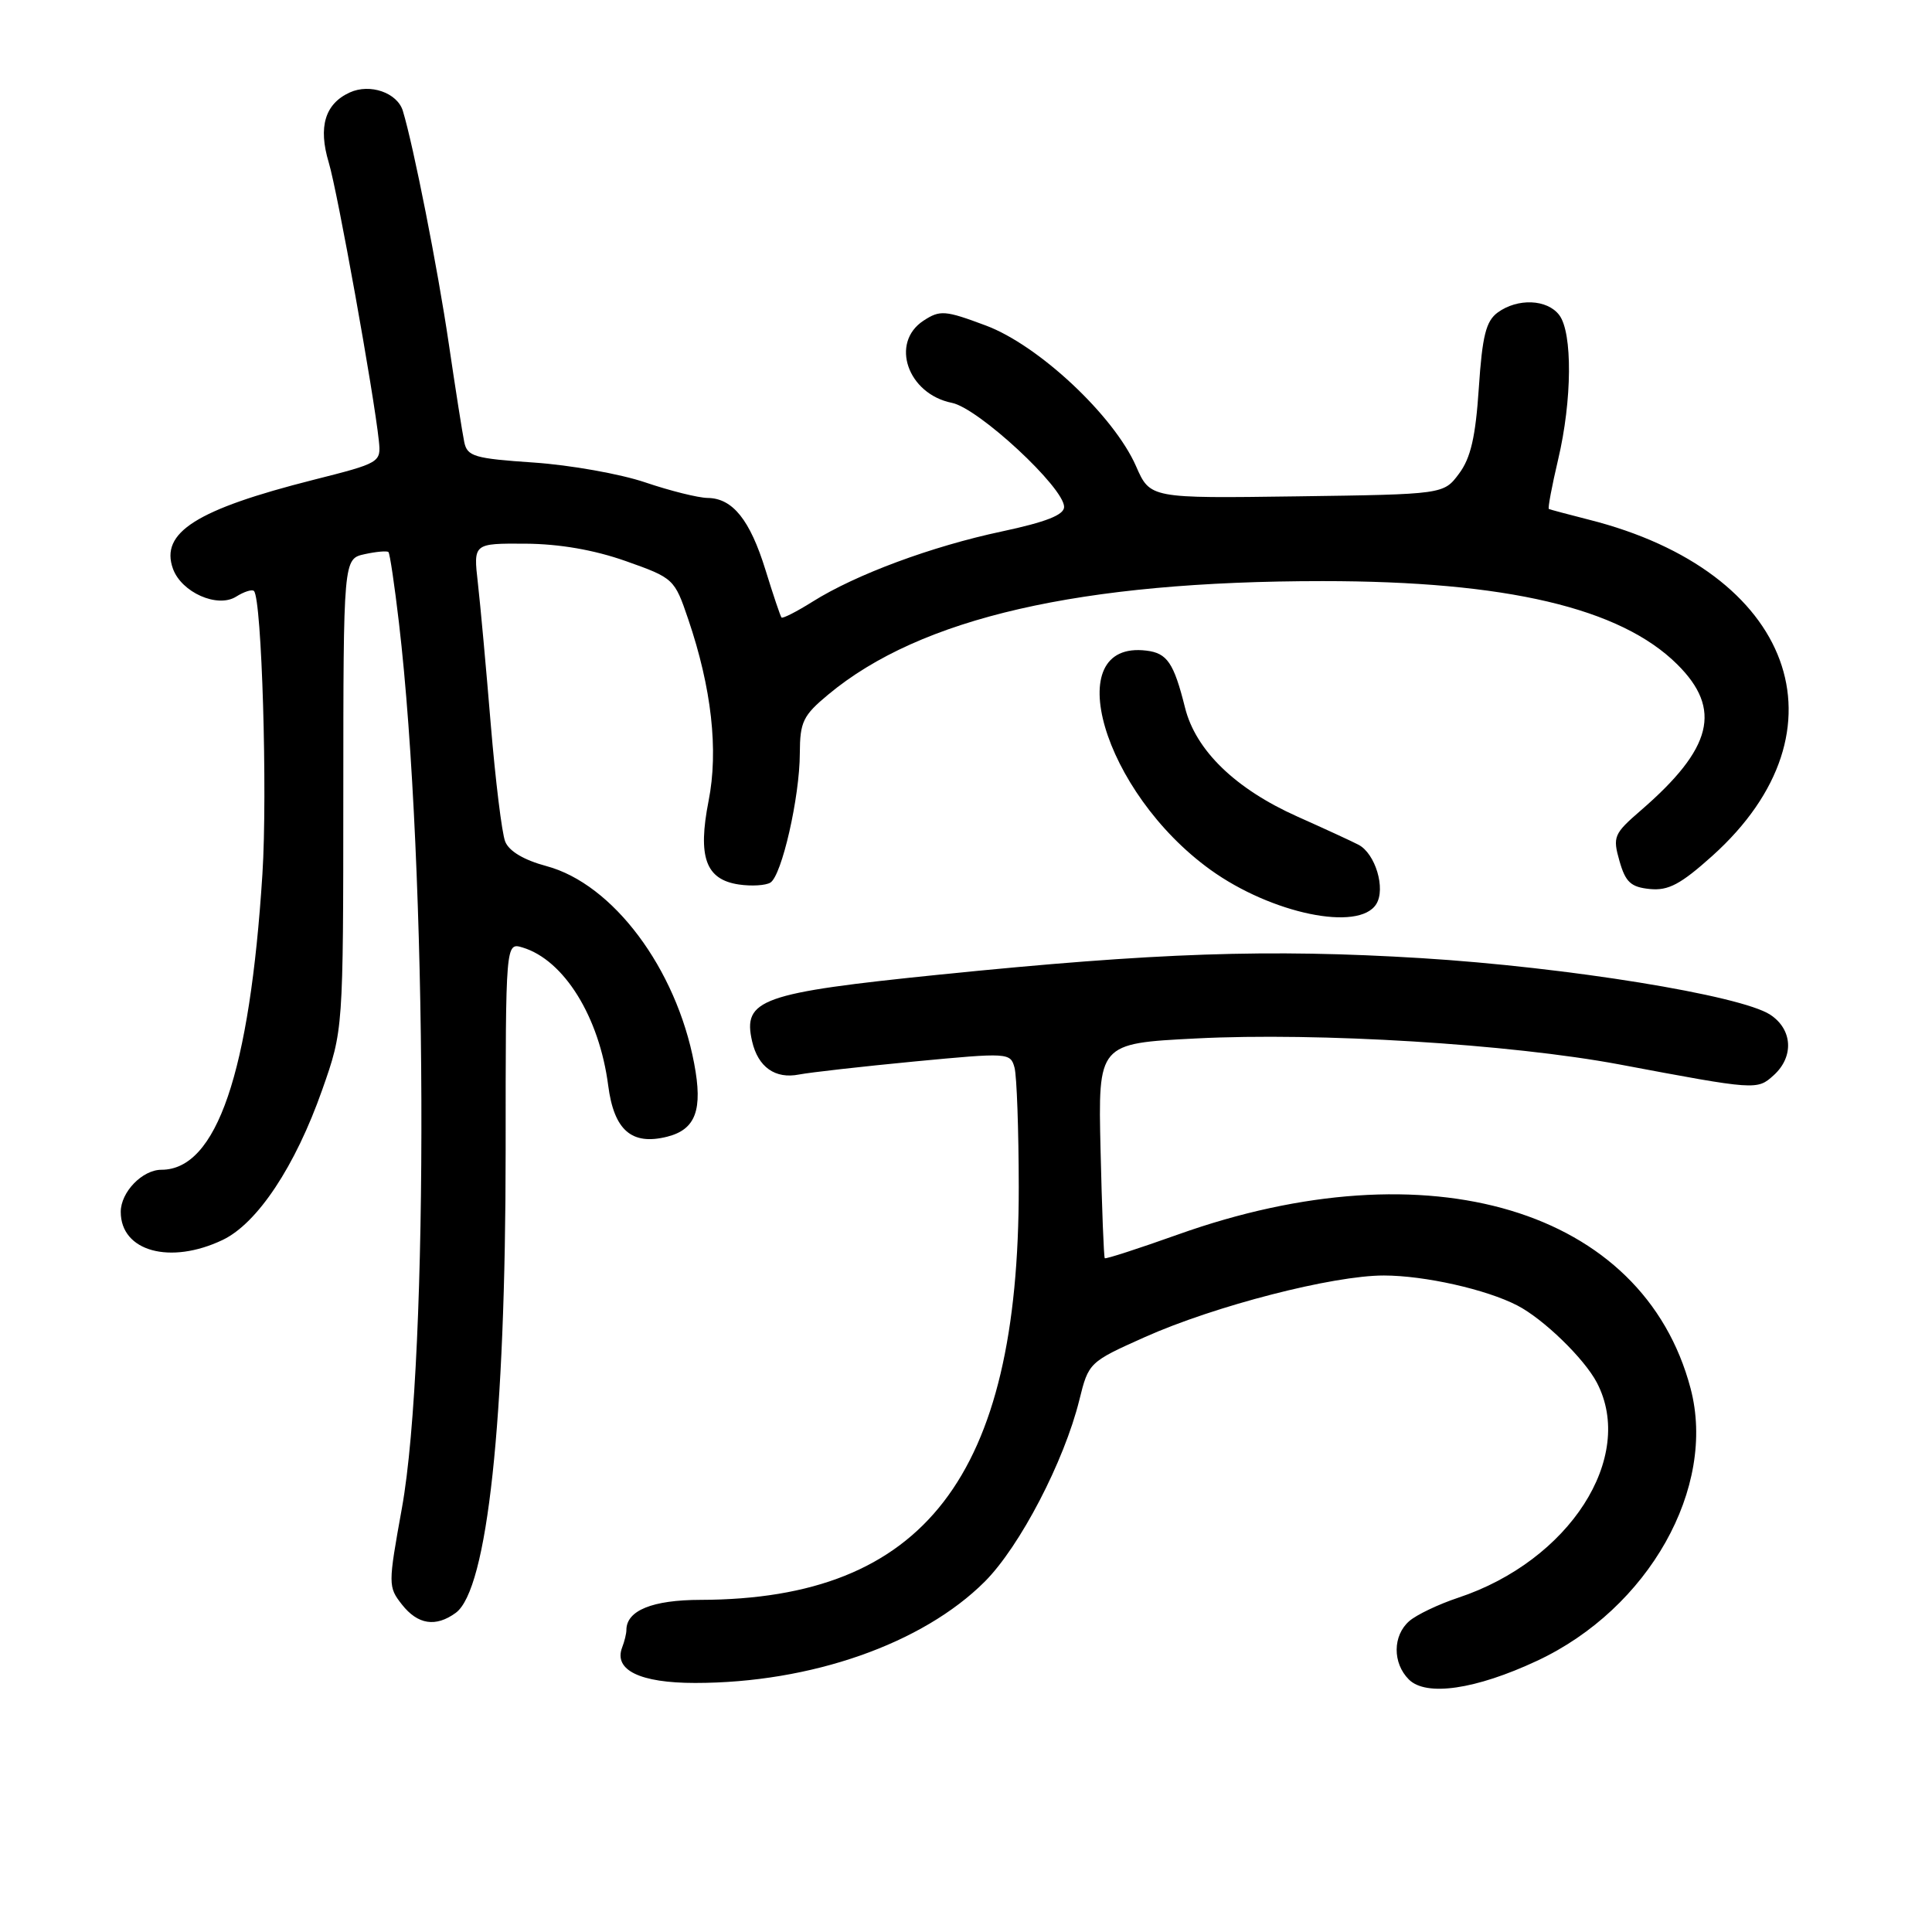 <?xml version="1.0" encoding="UTF-8" standalone="no"?>
<!DOCTYPE svg PUBLIC "-//W3C//DTD SVG 1.1//EN" "http://www.w3.org/Graphics/SVG/1.1/DTD/svg11.dtd" >
<svg xmlns="http://www.w3.org/2000/svg" xmlns:xlink="http://www.w3.org/1999/xlink" version="1.1" viewBox="0 0 256 256">
 <g >
 <path fill="currentColor"
d=" M 203.68 220.06 C 218.46 213.15 227.49 197.12 224.01 183.97 C 217.73 160.20 189.38 151.69 156.06 163.59 C 150.87 165.44 146.52 166.85 146.39 166.72 C 146.26 166.60 146.01 160.14 145.83 152.38 C 145.50 138.26 145.50 138.26 158.50 137.60 C 174.68 136.77 200.13 138.34 214.56 141.04 C 232.73 144.46 232.83 144.46 235.02 142.48 C 237.74 140.02 237.53 136.40 234.56 134.45 C 230.63 131.88 207.61 128.15 188.34 126.96 C 168.10 125.72 153.22 126.23 124.52 129.14 C 100.81 131.56 98.38 132.42 99.66 137.99 C 100.45 141.40 102.72 143.00 105.87 142.38 C 107.32 142.10 114.21 141.32 121.19 140.65 C 133.61 139.47 133.89 139.48 134.43 141.47 C 134.73 142.59 134.98 149.71 134.99 157.29 C 135.02 195.63 122.47 211.92 92.82 211.99 C 86.44 212.00 83.00 213.40 83.00 215.99 C 83.00 216.46 82.75 217.49 82.44 218.29 C 81.29 221.29 84.79 223.00 92.11 223.00 C 107.44 223.00 122.23 217.82 130.49 209.57 C 135.14 204.91 141.01 193.64 143.02 185.50 C 144.24 180.55 144.32 180.47 151.68 177.18 C 160.96 173.03 176.62 169.00 183.38 169.01 C 188.78 169.02 196.93 170.85 201.05 172.98 C 204.50 174.76 209.91 180.00 211.59 183.20 C 216.78 193.11 207.95 206.82 193.21 211.71 C 190.62 212.57 187.71 213.96 186.75 214.79 C 184.53 216.71 184.50 220.36 186.68 222.54 C 188.97 224.83 195.54 223.87 203.68 220.06 Z  M 60.39 213.71 C 64.58 210.64 67.00 188.22 67.00 152.47 C 67.00 124.87 67.00 124.87 69.25 125.55 C 74.74 127.21 79.41 134.74 80.59 143.84 C 81.36 149.77 83.70 151.80 88.40 150.62 C 92.19 149.66 93.15 147.06 91.98 140.91 C 89.59 128.31 81.21 117.12 72.40 114.76 C 69.42 113.96 67.45 112.79 66.94 111.51 C 66.50 110.40 65.65 103.42 65.03 96.00 C 64.42 88.58 63.65 80.14 63.32 77.25 C 62.72 72.00 62.72 72.00 69.61 72.04 C 74.13 72.07 78.71 72.86 82.93 74.35 C 89.26 76.59 89.38 76.70 91.19 82.04 C 94.29 91.15 95.22 99.42 93.89 106.13 C 92.43 113.57 93.51 116.55 97.90 117.20 C 99.58 117.45 101.46 117.33 102.08 116.95 C 103.59 116.02 105.97 105.61 105.98 99.82 C 106.00 95.65 106.40 94.81 109.75 92.03 C 121.98 81.85 143.14 77.00 175.27 77.00 C 199.62 77.00 214.72 80.55 222.25 88.04 C 228.22 93.97 226.92 99.17 217.41 107.39 C 213.84 110.48 213.67 110.87 214.59 114.09 C 215.39 116.90 216.10 117.55 218.62 117.80 C 221.07 118.04 222.70 117.17 226.89 113.41 C 245.41 96.76 237.66 75.69 210.50 68.85 C 207.75 68.15 205.38 67.52 205.23 67.44 C 205.08 67.36 205.63 64.41 206.46 60.89 C 208.32 53.03 208.38 44.09 206.61 41.75 C 205.01 39.64 201.10 39.48 198.45 41.41 C 196.90 42.55 196.41 44.50 195.95 51.42 C 195.52 57.89 194.88 60.69 193.33 62.76 C 191.29 65.50 191.29 65.50 171.84 65.77 C 152.40 66.04 152.40 66.04 150.53 61.77 C 147.59 55.08 137.62 45.74 130.62 43.13 C 125.22 41.11 124.56 41.06 122.37 42.49 C 117.91 45.41 120.26 52.20 126.13 53.38 C 129.65 54.08 141.00 64.61 141.00 67.17 C 141.00 68.23 138.61 69.17 132.75 70.42 C 123.46 72.39 113.38 76.13 107.66 79.73 C 105.54 81.06 103.69 82.00 103.55 81.82 C 103.40 81.64 102.45 78.82 101.44 75.55 C 99.38 68.88 97.08 66.01 93.75 65.98 C 92.51 65.96 88.80 65.04 85.50 63.92 C 82.20 62.80 75.55 61.62 70.73 61.29 C 62.87 60.76 61.92 60.48 61.52 58.60 C 61.28 57.45 60.35 51.55 59.46 45.50 C 58.00 35.58 54.80 19.37 53.38 14.69 C 52.64 12.28 49.03 11.03 46.35 12.25 C 43.06 13.75 42.14 16.81 43.56 21.53 C 44.73 25.41 49.54 52.16 50.20 58.41 C 50.50 61.28 50.40 61.34 41.50 63.59 C 26.02 67.51 21.19 70.57 22.92 75.37 C 24.06 78.50 28.80 80.60 31.27 79.07 C 32.33 78.40 33.40 78.06 33.65 78.31 C 34.69 79.36 35.46 105.07 34.77 115.84 C 33.09 142.16 28.70 155.00 21.39 155.00 C 18.86 155.00 16.00 157.96 16.00 160.58 C 16.00 165.82 22.55 167.61 29.50 164.30 C 34.11 162.10 39.13 154.54 42.70 144.39 C 45.48 136.50 45.48 136.50 45.49 105.27 C 45.50 74.05 45.50 74.05 48.32 73.43 C 49.87 73.09 51.29 72.97 51.47 73.15 C 51.66 73.34 52.28 77.55 52.86 82.50 C 56.65 114.78 56.87 179.87 53.25 199.86 C 51.42 209.99 51.42 210.26 53.26 212.61 C 55.36 215.28 57.74 215.64 60.39 213.71 Z  M 182.36 119.80 C 183.64 117.76 182.24 113.09 180.00 111.93 C 179.18 111.50 175.54 109.82 171.91 108.20 C 163.70 104.53 158.43 99.43 157.02 93.76 C 155.54 87.84 154.66 86.54 151.90 86.21 C 140.24 84.79 146.14 104.98 160.39 115.25 C 168.47 121.07 180.06 123.48 182.36 119.80 Z "/>
</g>
</svg>